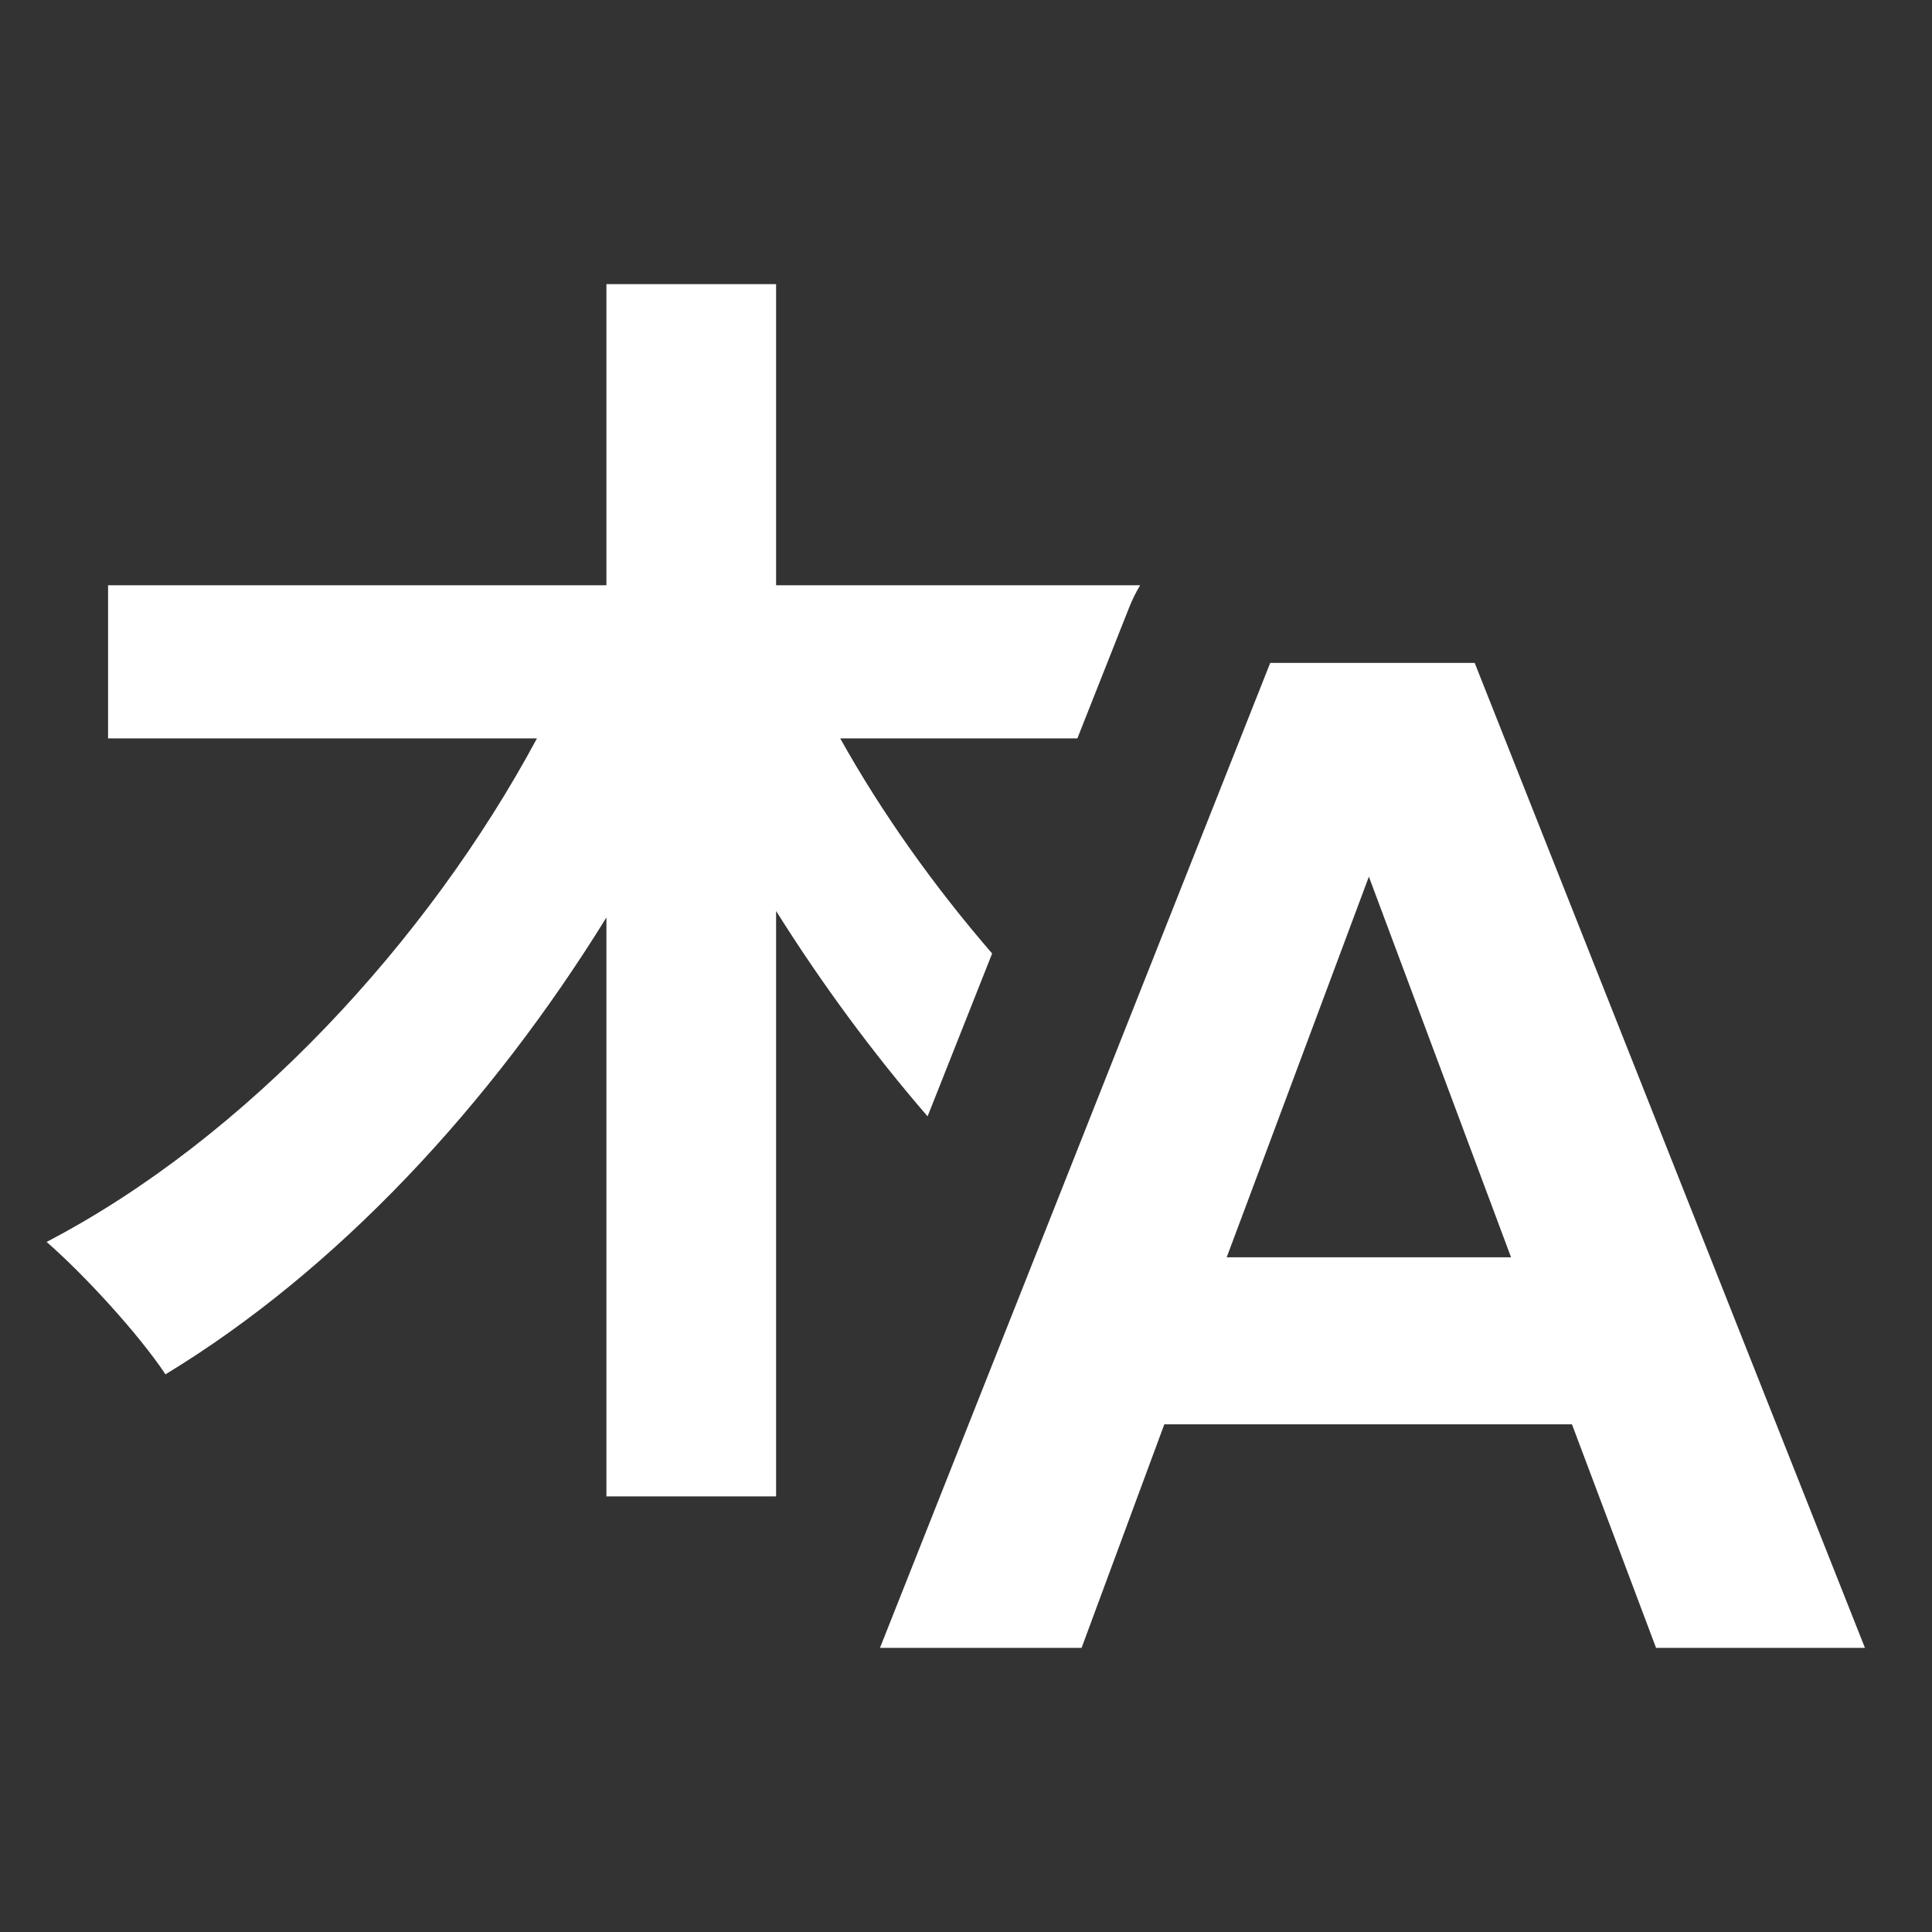 <svg width="17" height="17" viewBox="0 0 17 17" fill="none" xmlns="http://www.w3.org/2000/svg">
<rect x="0" y="0" width="17" height="17" fill="#333333" stroke="none"/>
<path fill-rule="evenodd" clip-rule="evenodd" d="M11.177 5.833L10.914 6.497L9.75 9.435L9.179 10.877L7.743 14.5H9.517L10.245 12.533H13.832L14.572 14.5H16.41L12.976 5.833H11.238H11.177ZM11.029 10.435L10.794 11.063H11.514H13.296L12.045 7.714L11.029 10.435ZM9.937 5.342C9.964 5.275 9.996 5.21 10.032 5.15H6.829V2.5H5.336V5.15H0.951V6.497H4.725C3.761 8.29 2.162 10.015 0.41 10.928C0.739 11.214 1.221 11.739 1.456 12.093C2.961 11.18 4.313 9.729 5.336 8.073V13.167H6.829V8.016C7.229 8.653 7.677 9.262 8.162 9.823L8.73 8.39C8.212 7.791 7.756 7.147 7.393 6.497H9.48L9.937 5.342Z" fill="white"/>
</svg>
